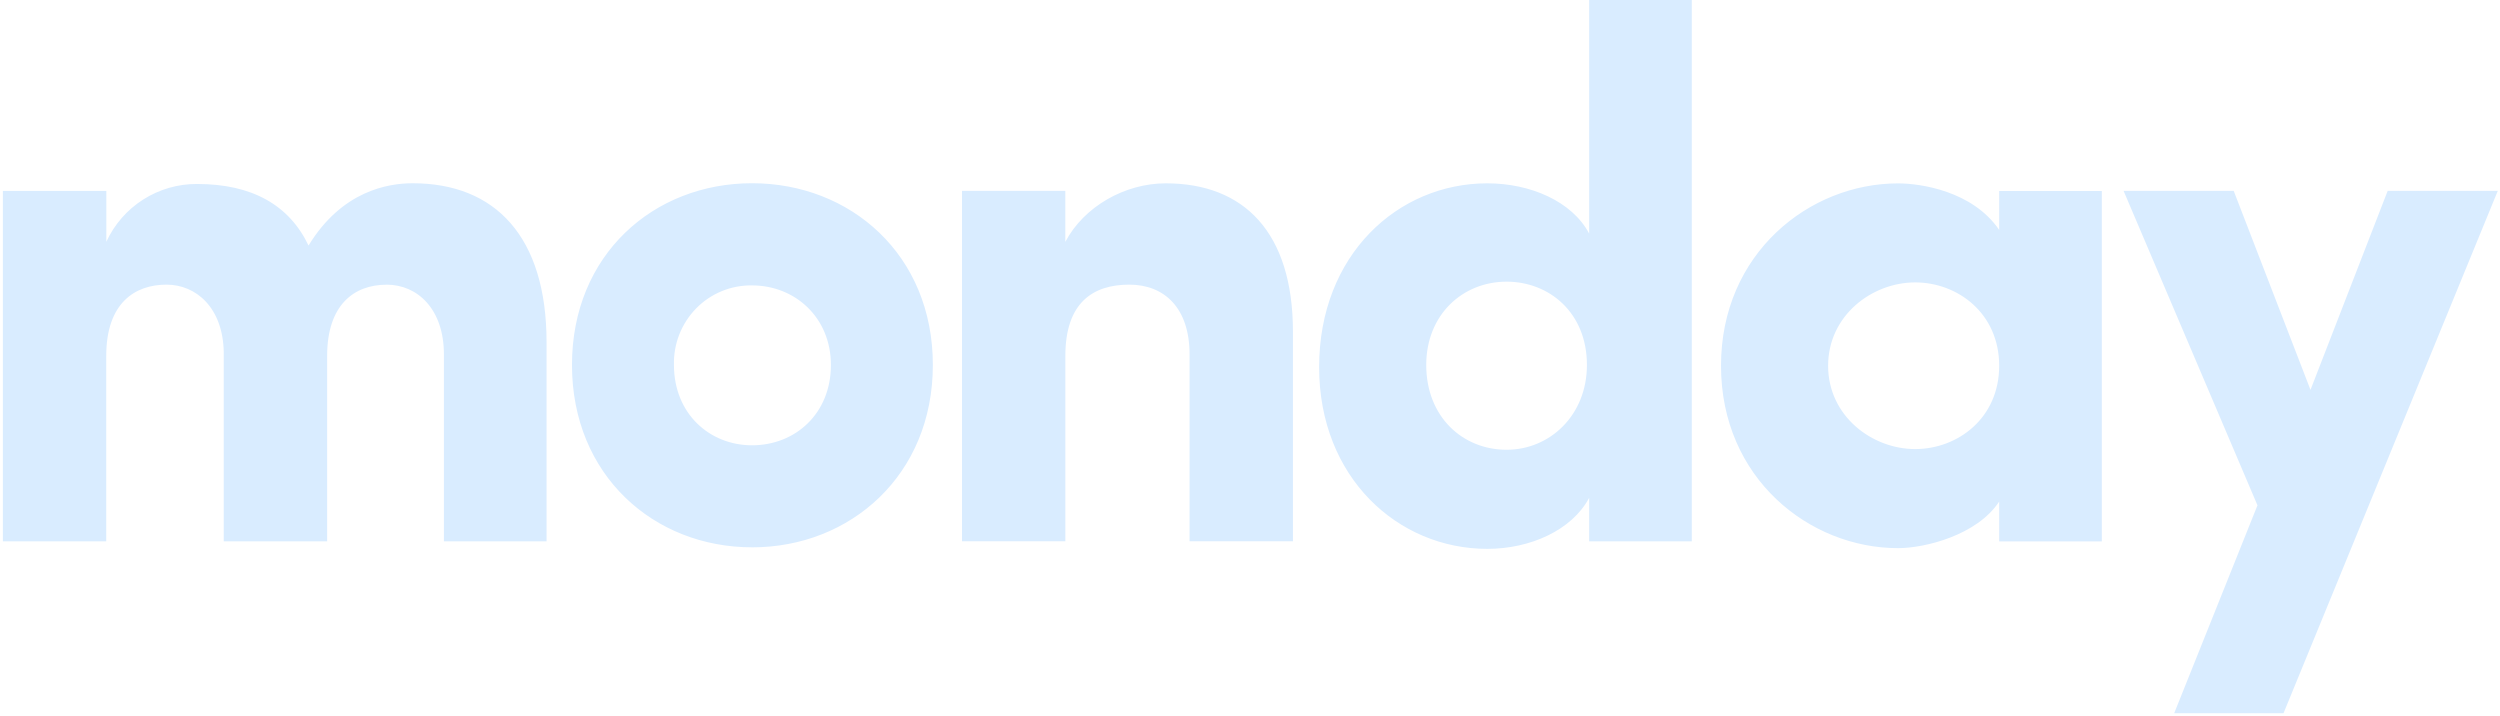<svg width="178" height="51" viewBox="0 0 178 51" fill="none" xmlns="http://www.w3.org/2000/svg">
<path fill-rule="evenodd" clip-rule="evenodd" d="M177.842 13.591H170.002L164.507 27.759L159.04 13.591H151.2L160.732 35.979L154.803 50.781H162.586L177.842 13.591ZM130.162 26.044C130.162 29.621 133.288 31.974 136.359 31.974C139.377 31.974 142.342 29.784 142.342 26.042C142.342 22.299 139.377 20.107 136.359 20.107C133.288 20.107 130.162 22.463 130.162 26.042V26.044ZM142.342 38.545V35.712C140.753 38.119 137.043 39.028 135.14 39.028C128.839 39.028 122.536 34.061 122.536 26.042C122.536 18.025 128.837 13.057 135.14 13.057C136.728 13.057 140.437 13.587 142.342 16.369V13.6H149.65V38.549L142.342 38.547V38.545ZM120.456 38.545H113.148V35.445C111.927 37.741 108.966 39.079 105.893 39.079C99.536 39.079 93.922 34.003 93.922 26.143C93.922 18.135 99.536 13.053 105.893 13.053C108.962 13.053 111.931 14.333 113.148 16.632V0H120.456V38.545ZM112.989 25.986C112.989 22.246 110.288 20.054 107.27 20.054C104.144 20.054 101.548 22.405 101.548 25.986C101.548 29.682 104.144 32.023 107.268 32.023C110.344 32.027 112.989 29.568 112.989 25.986ZM75.853 25.342C75.853 21.549 77.813 20.266 80.407 20.266C82.896 20.266 84.697 21.922 84.697 25.234V38.54H92.058V23.633C92.058 16.528 88.561 13.053 83 13.053C80.087 13.053 77.175 14.709 75.85 17.221V13.591H68.494V38.54H75.853V25.342ZM53.547 38.969C46.556 38.969 40.725 33.84 40.725 25.984C40.725 18.124 46.55 13.046 53.547 13.046C60.543 13.046 66.419 18.124 66.419 25.984C66.419 33.844 60.537 38.971 53.547 38.971V38.969ZM53.547 31.705C56.616 31.705 59.161 29.457 59.161 25.986C59.161 22.619 56.618 20.321 53.547 20.321C52.807 20.309 52.073 20.449 51.389 20.73C50.705 21.011 50.085 21.429 49.568 21.957C49.048 22.488 48.64 23.119 48.367 23.811C48.095 24.503 47.966 25.243 47.985 25.986C47.987 29.462 50.529 31.705 53.547 31.705ZM27.529 20.268C29.7 20.268 31.607 21.979 31.607 25.236V38.545H38.915V24.375C38.915 16.841 35.253 13.048 29.382 13.048C27.637 13.048 24.352 13.578 21.968 17.482C20.59 14.596 17.943 13.099 14.03 13.099C12.672 13.092 11.341 13.477 10.195 14.207C9.049 14.936 8.138 15.981 7.571 17.215V13.594H0.205V38.542H7.564V25.342C7.564 21.549 9.63 20.266 11.853 20.266C13.973 20.266 15.877 21.922 15.931 25.075V38.542H23.292V25.342C23.292 21.714 25.2 20.27 27.529 20.27V20.268Z" fill="#D9ECFF"/>
</svg>
